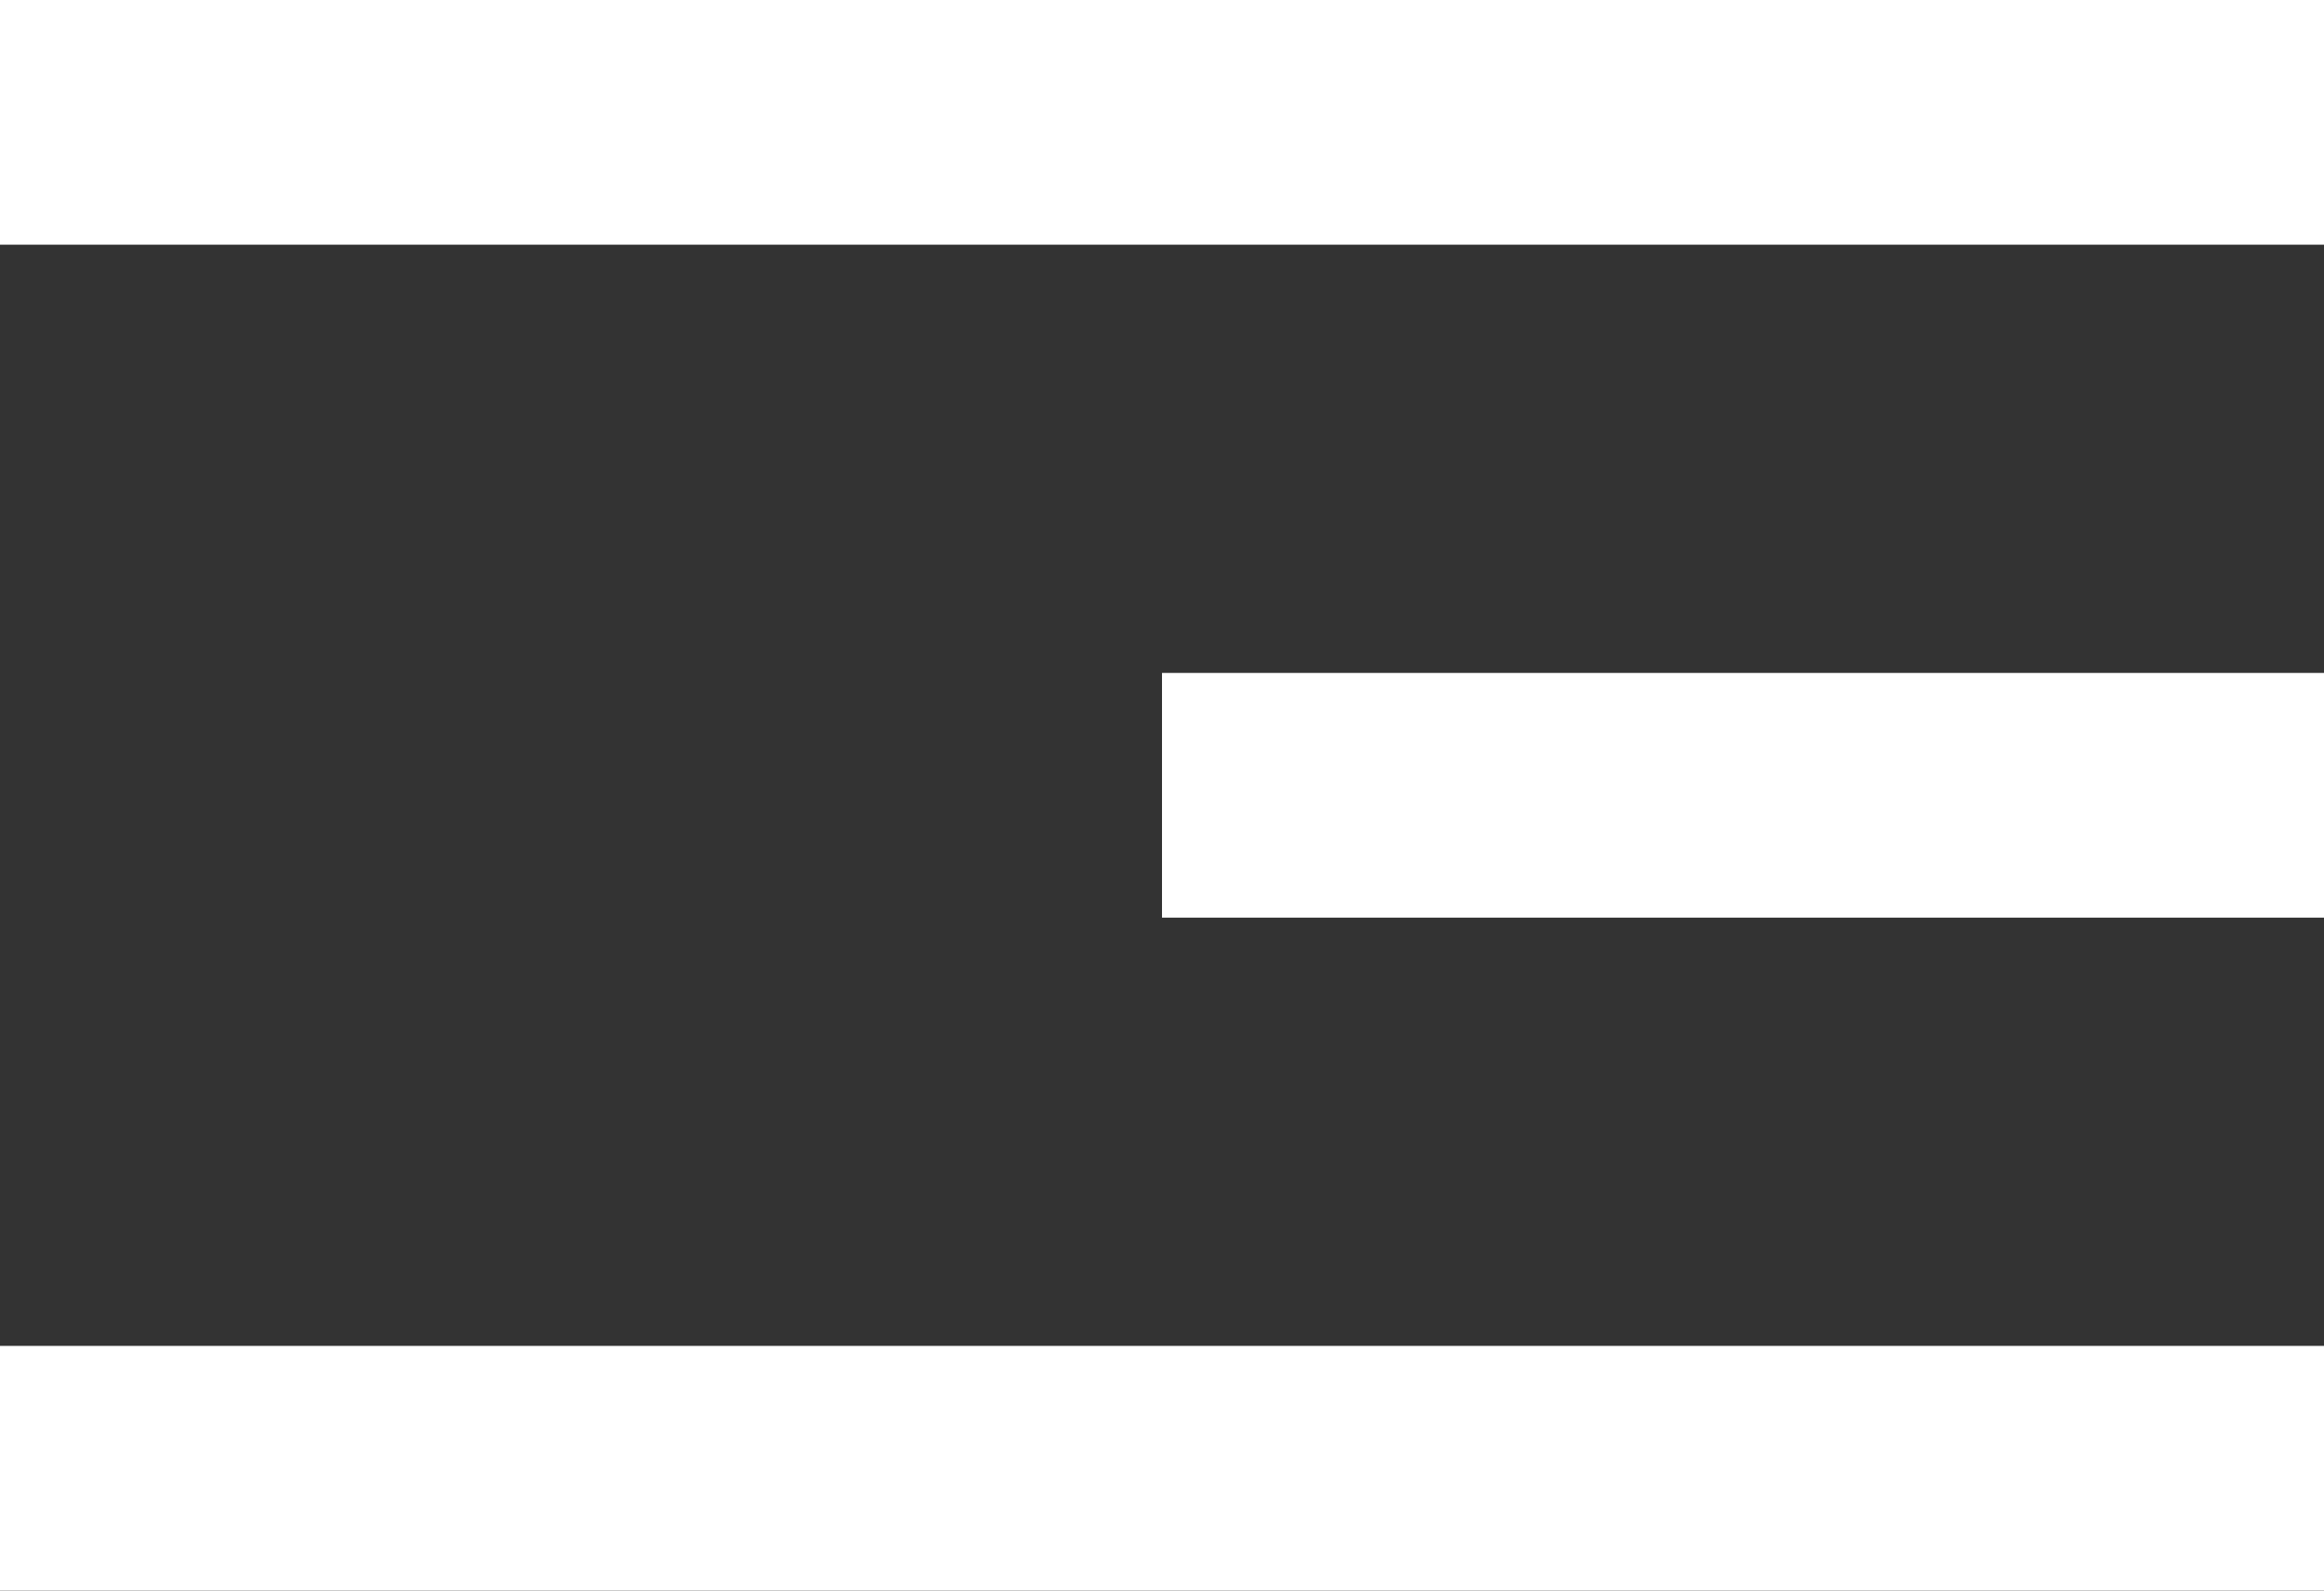 <svg width="38" height="26" viewBox="0 0 38 26" fill="none" xmlns="http://www.w3.org/2000/svg">
<rect x="0" y="0" width="38" height="26" fill="#333333" stroke="none"/>
<rect width="38" height="4" fill="white"/>
<rect x="19" y="11" width="19" height="4" fill="white"/>
<rect y="22" width="38" height="4" fill="white"/>
</svg>
